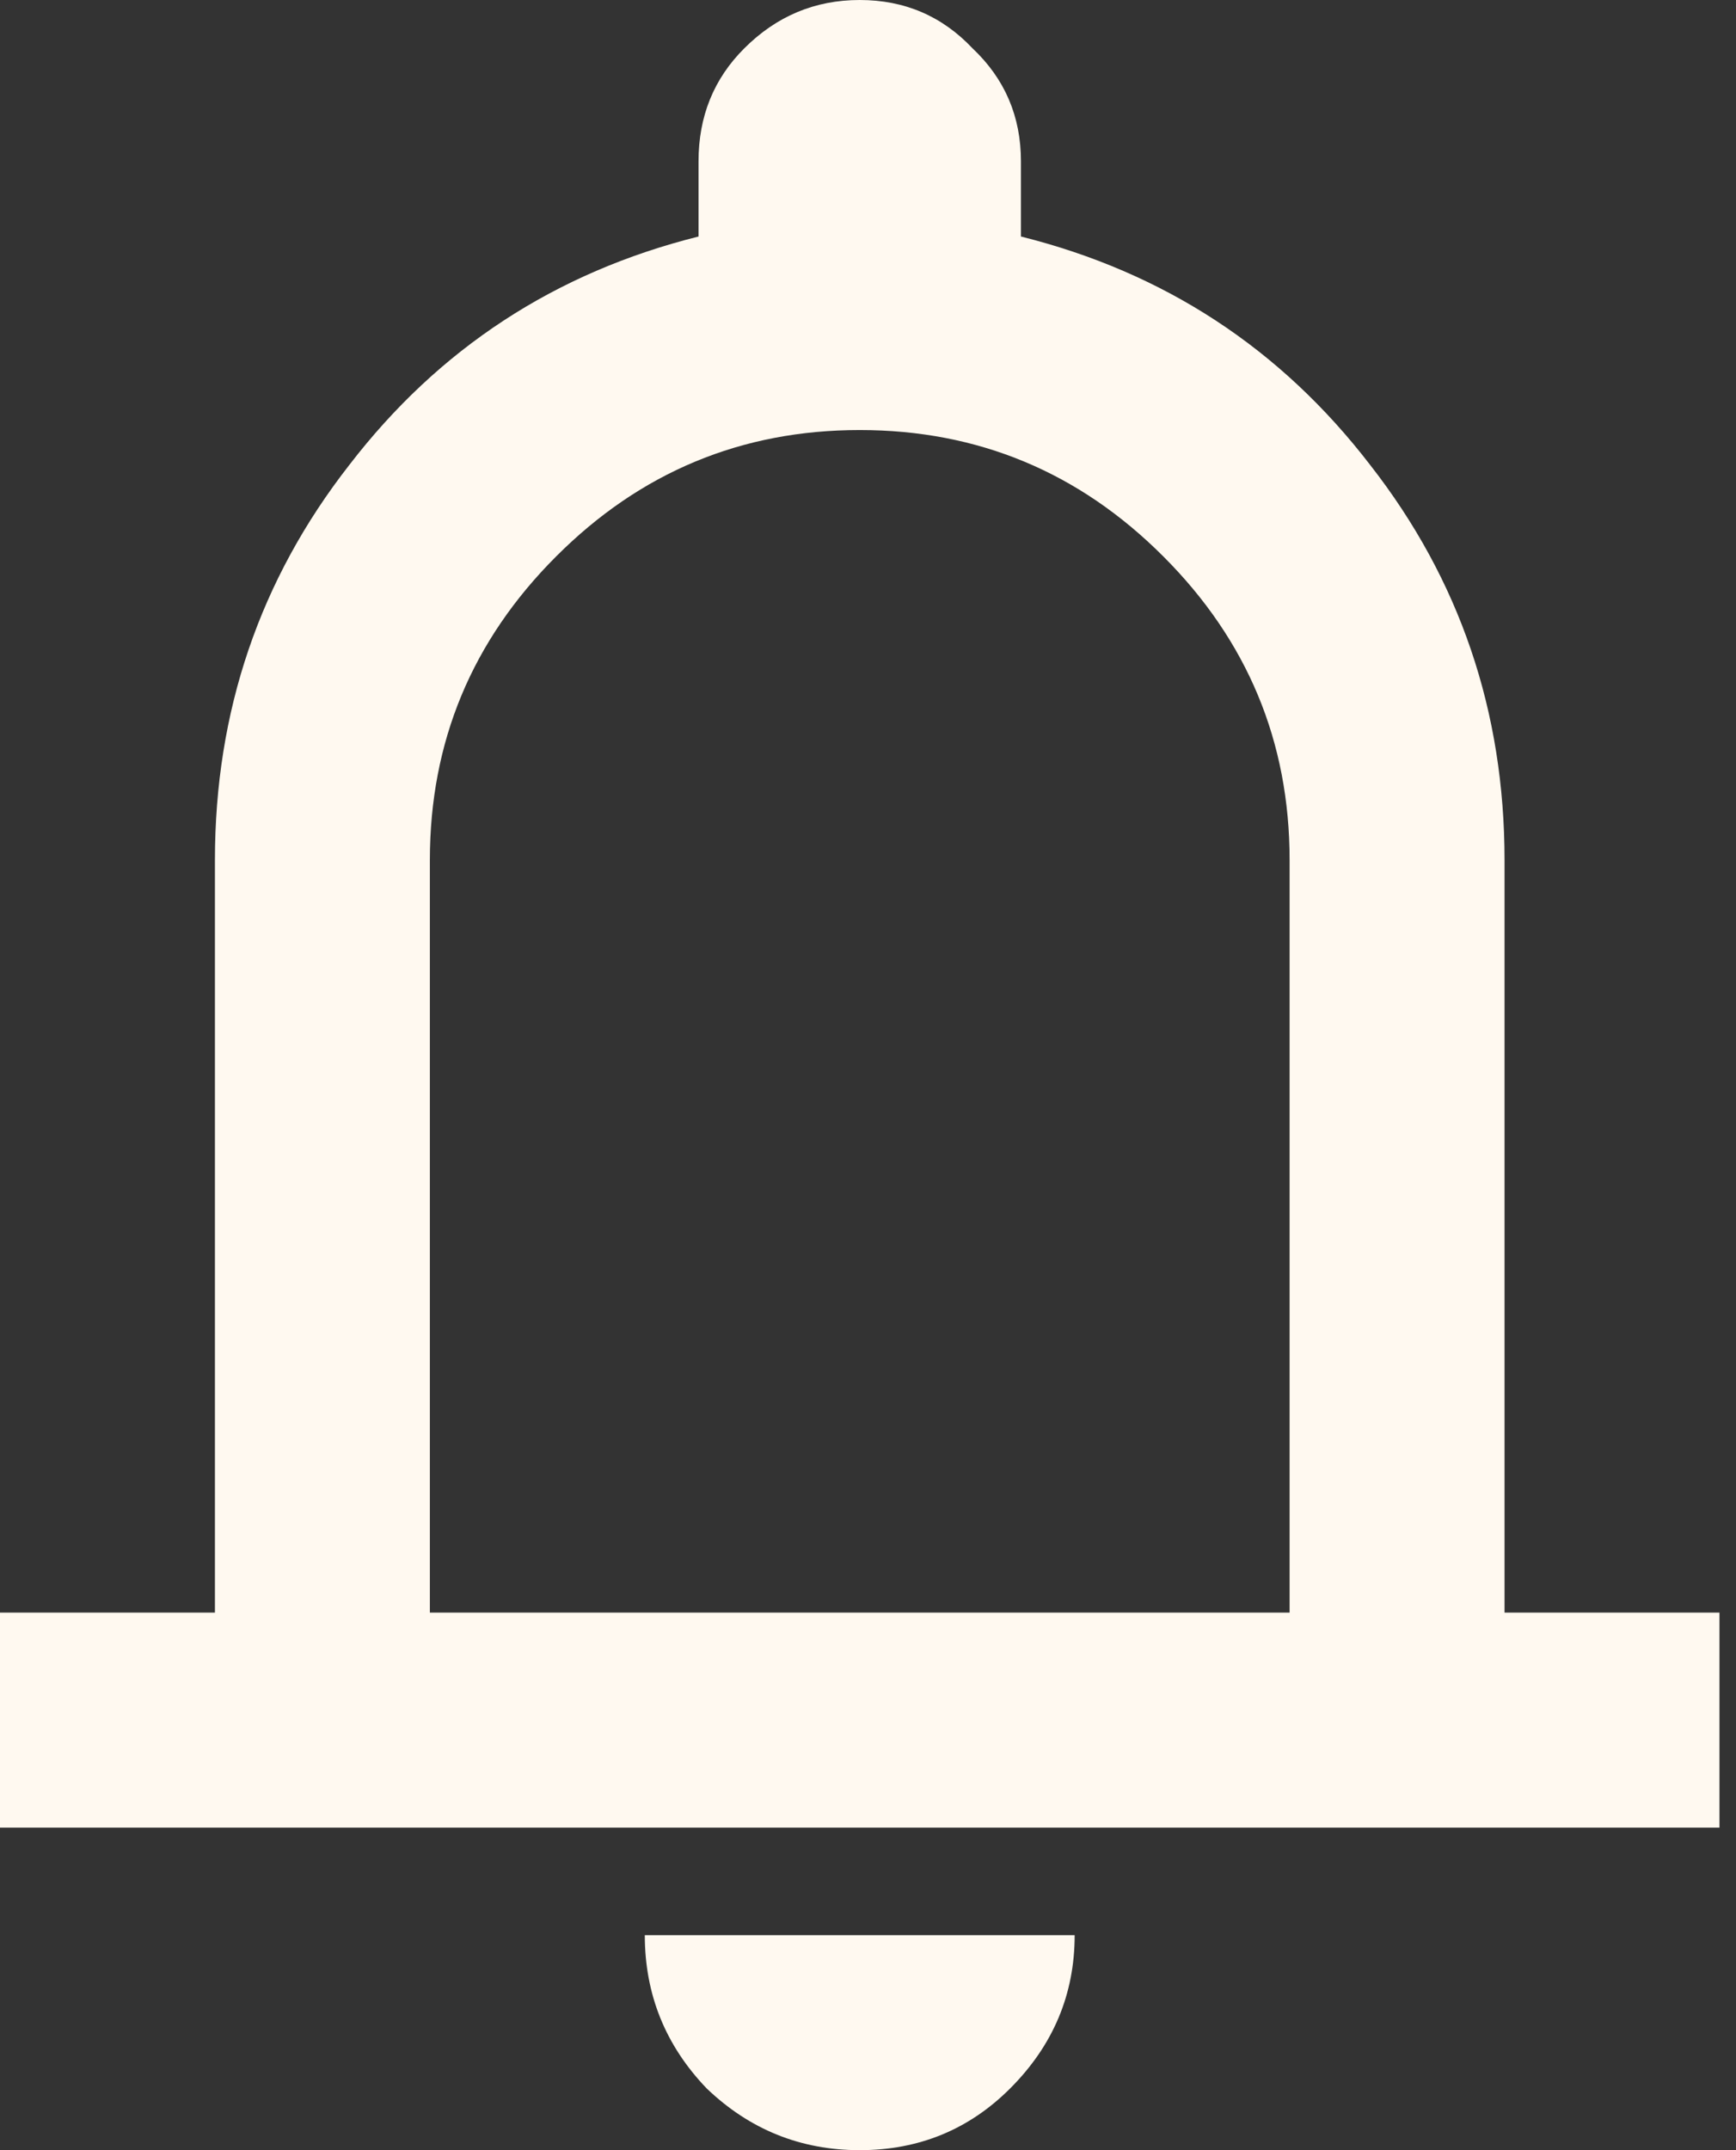 <svg width="21" height="26" viewBox="0 0 21 26" fill="none" xmlns="http://www.w3.org/2000/svg">
<rect x="0" y="0" width="21" height="26" fill="#333333" stroke="none"/>
<path d="M0 22.1V19.5H2.6V10.4C2.6 8.602 3.142 7.009 4.225 5.623C5.308 4.214 6.717 3.293 8.45 2.86V1.95C8.45 1.408 8.634 0.953 9.003 0.585C9.393 0.195 9.858 0 10.4 0C10.942 0 11.397 0.195 11.765 0.585C12.155 0.953 12.35 1.408 12.35 1.95V2.86C14.083 3.293 15.492 4.214 16.575 5.623C17.658 7.009 18.2 8.602 18.2 10.4V19.5H20.8V22.1H0ZM10.4 26C9.685 26 9.068 25.751 8.548 25.253C8.049 24.733 7.8 24.115 7.8 23.4H13C13 24.115 12.74 24.733 12.22 25.253C11.722 25.751 11.115 26 10.4 26ZM5.2 19.5H15.6V10.4C15.6 8.97 15.091 7.746 14.072 6.728C13.054 5.709 11.83 5.2 10.4 5.2C8.97 5.2 7.746 5.709 6.728 6.728C5.709 7.746 5.2 8.97 5.2 10.4V19.5Z" fill="#FFF9F0"/>
</svg>
